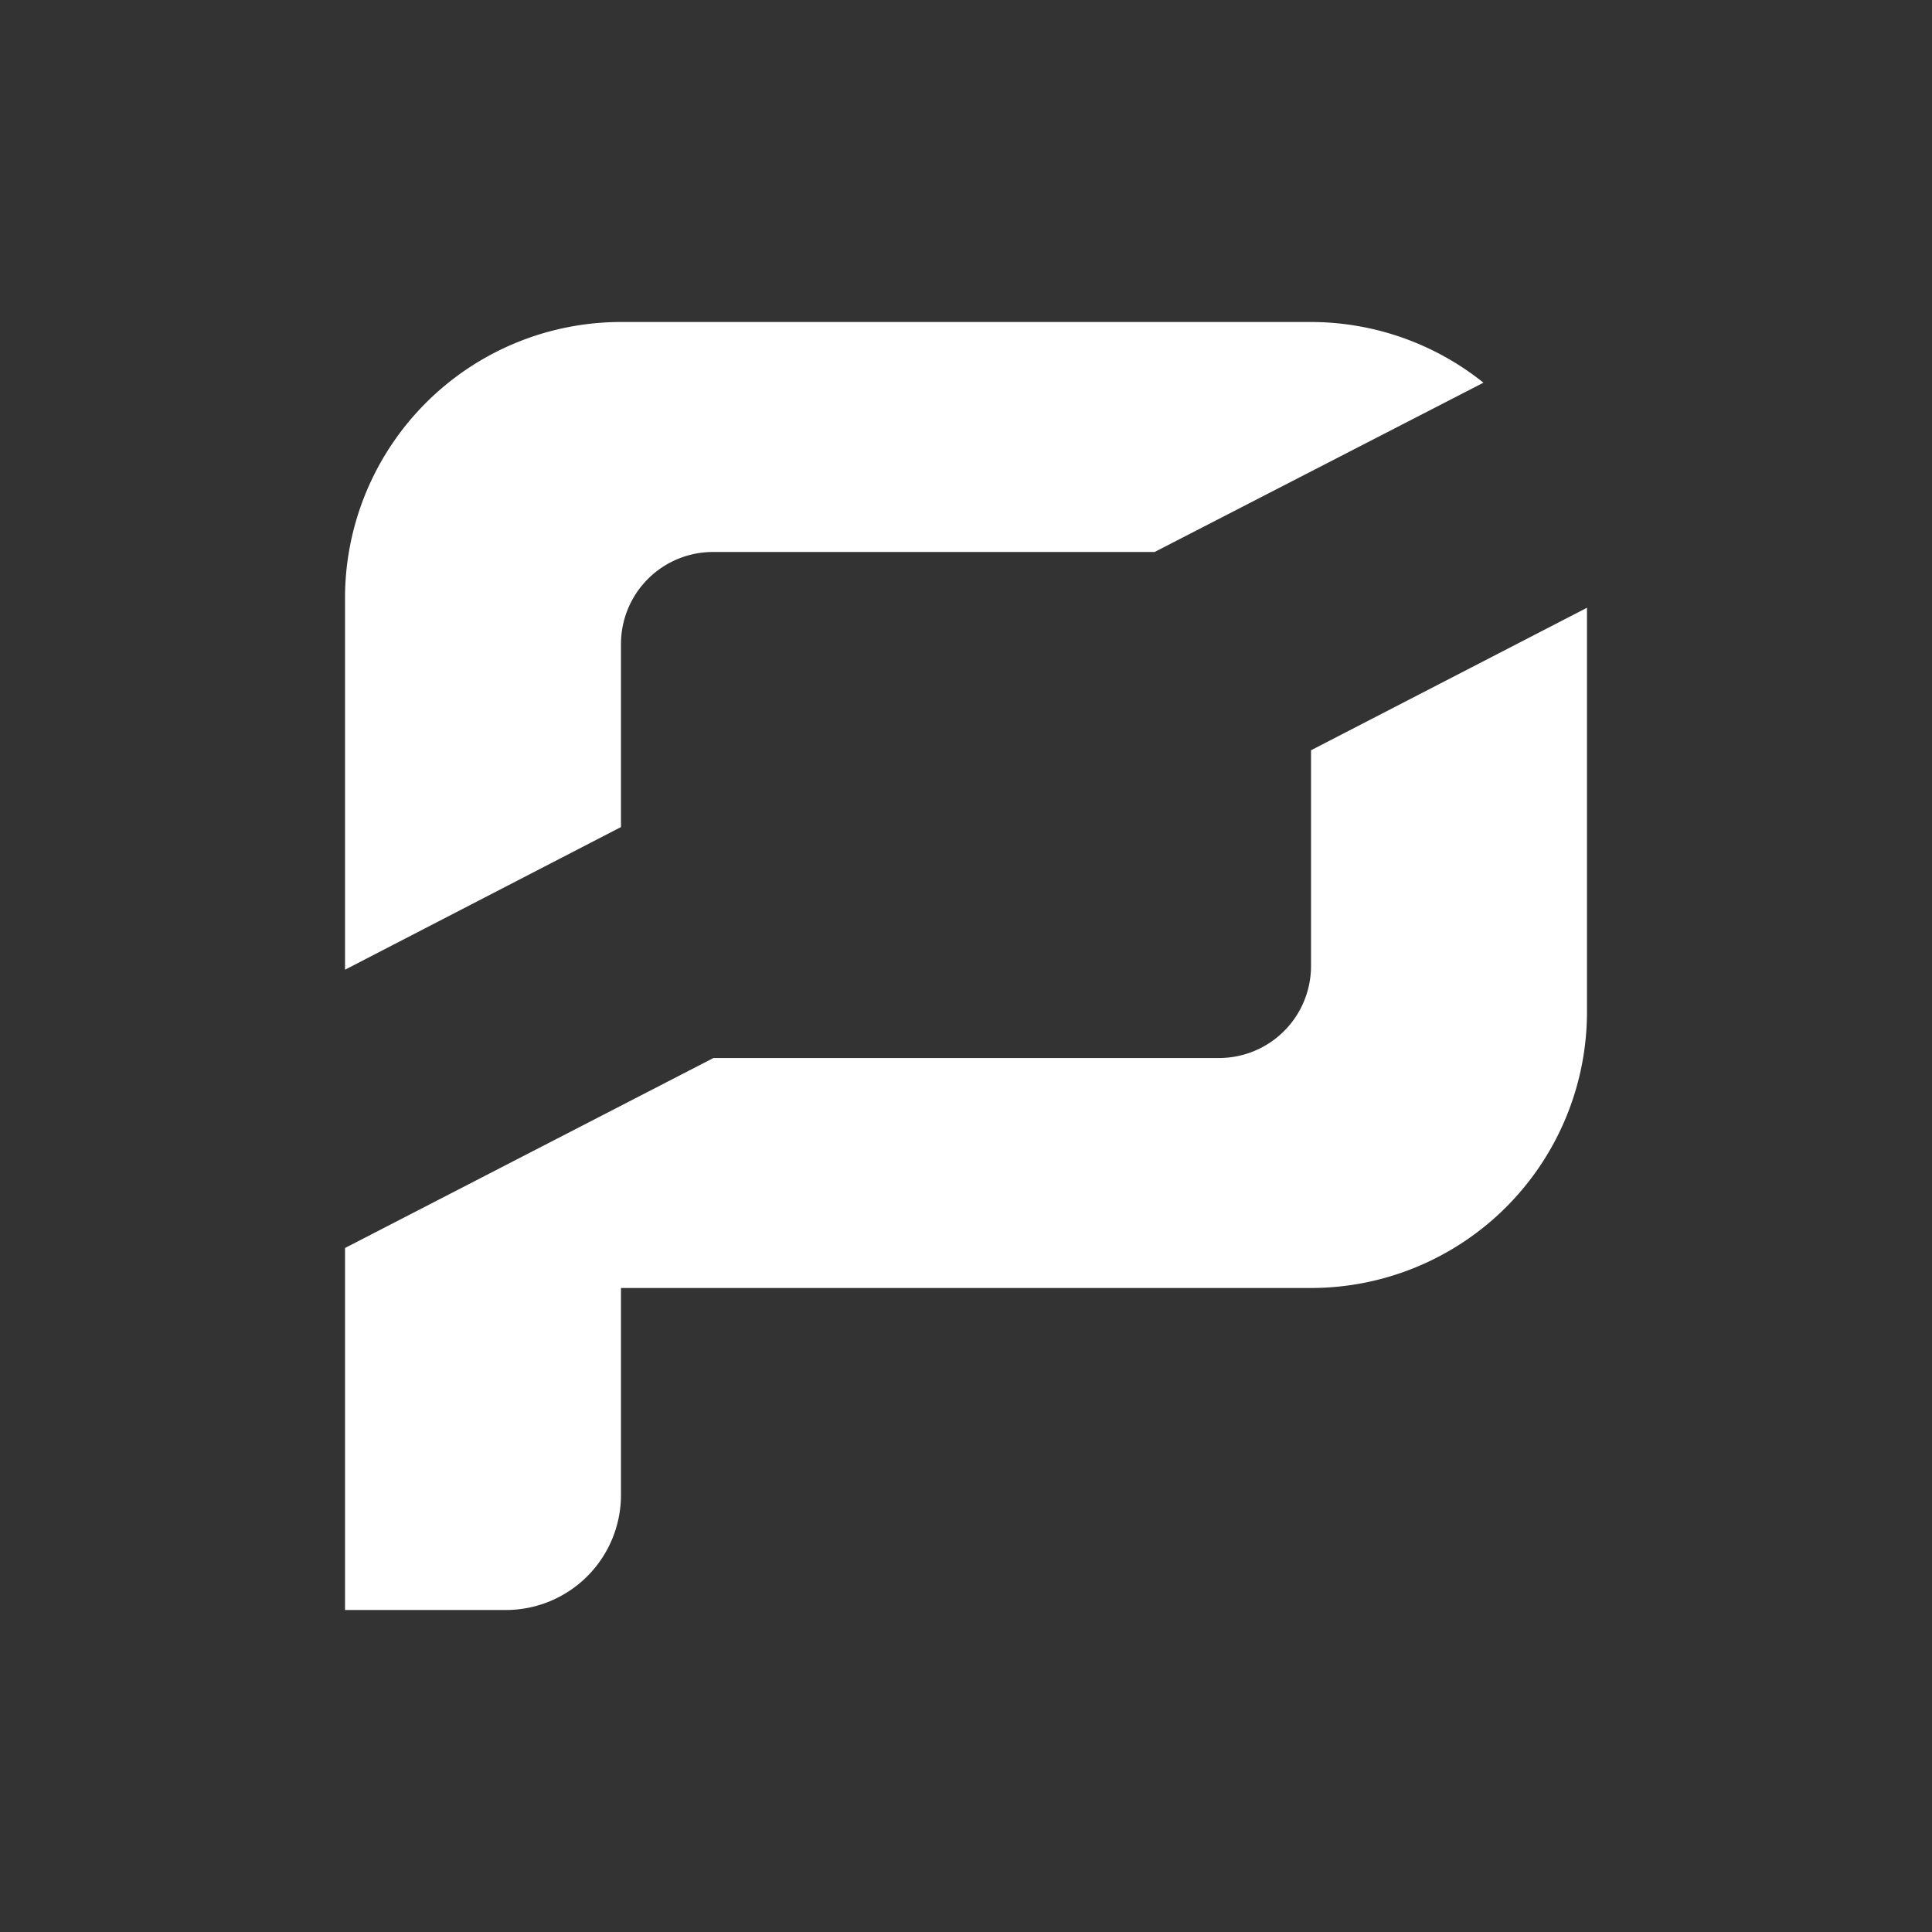 <svg xmlns="http://www.w3.org/2000/svg" width="24" height="24" fill="none" viewBox="0 0 24 24">
    <rect x="0" y="0" width="24" height="24" fill="#333333" stroke="none"/>
    <path fill="#fff" d="M4.286 7.429A3.43 3.43 0 0 1 7.714 4h8.572a3.43 3.43 0 0 1 2.142.754l-4.085 2.103H8.857A1.143 1.143 0 0 0 7.714 8v2.274l-3.428 1.772zm0 8.074V20h2a1.43 1.43 0 0 0 1.428-1.429V16h8.572a3.43 3.43 0 0 0 3.428-3.429V7.55l-3.428 1.77V12a1.143 1.143 0 0 1-1.143 1.143h-6.28z"/>
</svg>
